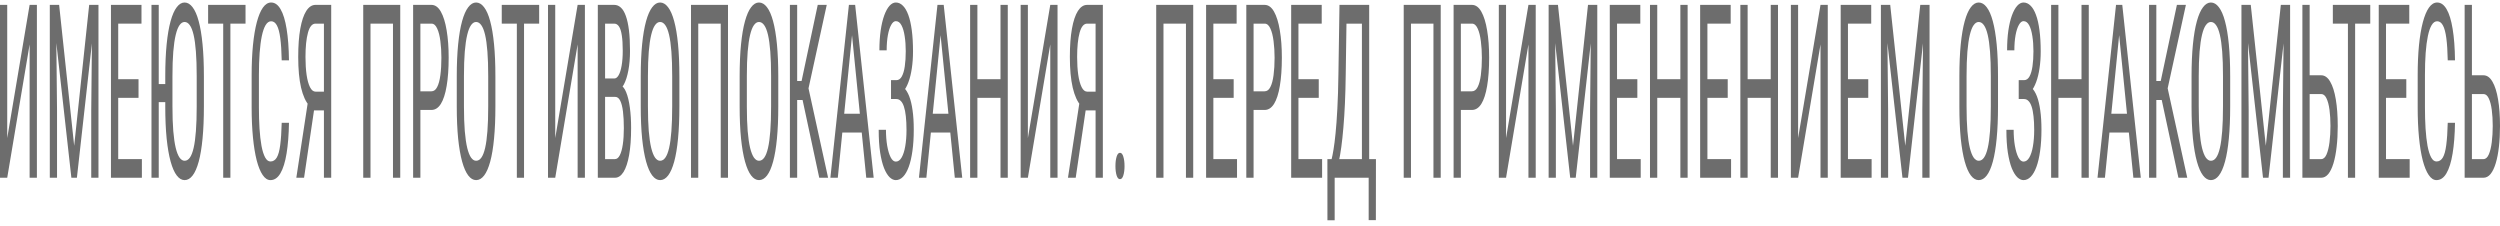 <svg width="310" height="28" viewBox="0 0 310 28" fill="none" xmlns="http://www.w3.org/2000/svg">
<path d="M0.896 17.123L3.673 0.605H4.575V22.04H3.673V5.507L0.896 22.04H0V0.605H0.896V17.123Z" fill="#6D6D6D"/>
<path d="M6.46 0.605H7.332L9.198 18.08L11.059 0.605H11.931L9.536 22.04H8.85L6.46 0.605ZM6.176 0.605H6.94L7.072 13.678V22.04H6.176V0.605ZM11.446 0.605H12.21V22.04H11.314V13.678L11.446 0.605Z" fill="#6D6D6D"/>
<path d="M17.593 19.729V22.04H14.498V19.729H17.593ZM14.659 0.605V22.04H13.758V0.605H14.659ZM17.177 9.821V12.132H14.498V9.821H17.177ZM17.544 0.605V2.931H14.498V0.605H17.544Z" fill="#6D6D6D"/>
<path d="M19.684 0.605V22.04H18.783V0.605H19.684ZM21.046 10.425V12.662H19.611V10.425H21.046ZM25.283 9.468V13.192C25.283 14.704 25.227 16.034 25.116 17.182C25.009 18.32 24.85 19.272 24.641 20.038C24.432 20.803 24.181 21.378 23.887 21.76C23.593 22.143 23.262 22.334 22.893 22.334C22.537 22.334 22.212 22.143 21.918 21.76C21.624 21.378 21.371 20.803 21.159 20.038C20.947 19.272 20.782 18.32 20.664 17.182C20.55 16.034 20.493 14.704 20.493 13.192V9.468C20.493 7.956 20.55 6.631 20.664 5.493C20.778 4.344 20.942 3.387 21.154 2.622C21.366 1.856 21.619 1.282 21.913 0.899C22.207 0.507 22.532 0.311 22.888 0.311C23.257 0.311 23.588 0.507 23.882 0.899C24.179 1.282 24.43 1.856 24.636 2.622C24.845 3.387 25.005 4.344 25.116 5.493C25.227 6.631 25.283 7.956 25.283 9.468ZM24.391 13.192V9.438C24.391 8.26 24.359 7.249 24.293 6.405C24.228 5.552 24.132 4.855 24.004 4.315C23.877 3.775 23.72 3.378 23.534 3.122C23.348 2.857 23.133 2.725 22.888 2.725C22.656 2.725 22.447 2.857 22.261 3.122C22.078 3.378 21.921 3.775 21.791 4.315C21.66 4.855 21.559 5.552 21.487 6.405C21.418 7.249 21.384 8.26 21.384 9.438V13.192C21.384 14.38 21.418 15.4 21.487 16.254C21.559 17.098 21.66 17.795 21.791 18.345C21.924 18.885 22.084 19.287 22.271 19.552C22.457 19.807 22.664 19.935 22.893 19.935C23.137 19.935 23.353 19.807 23.539 19.552C23.729 19.287 23.885 18.885 24.009 18.345C24.137 17.795 24.231 17.098 24.293 16.254C24.359 15.4 24.391 14.38 24.391 13.192Z" fill="#6D6D6D"/>
<path d="M28.569 0.605V22.04H27.678V0.605H28.569ZM30.445 0.605V2.931H25.807V0.605H30.445Z" fill="#6D6D6D"/>
<path d="M34.931 15.224H35.833C35.81 16.696 35.71 17.967 35.534 19.037C35.361 20.097 35.108 20.911 34.775 21.481C34.445 22.05 34.032 22.334 33.536 22.334C33.18 22.334 32.858 22.123 32.571 21.701C32.283 21.279 32.037 20.676 31.831 19.891C31.629 19.096 31.474 18.144 31.366 17.035C31.258 15.926 31.204 14.679 31.204 13.295V9.335C31.204 7.961 31.258 6.719 31.366 5.61C31.477 4.501 31.635 3.554 31.841 2.769C32.05 1.974 32.303 1.366 32.6 0.944C32.901 0.522 33.24 0.311 33.619 0.311C34.083 0.311 34.474 0.59 34.794 1.15C35.118 1.699 35.366 2.509 35.539 3.579C35.715 4.639 35.813 5.939 35.833 7.48H34.931C34.909 6.351 34.85 5.434 34.755 4.727C34.66 4.011 34.52 3.486 34.334 3.152C34.151 2.808 33.913 2.637 33.619 2.637C33.358 2.637 33.131 2.794 32.938 3.108C32.749 3.422 32.592 3.873 32.468 4.462C32.347 5.041 32.256 5.743 32.194 6.567C32.135 7.382 32.105 8.295 32.105 9.306V13.295C32.105 14.238 32.13 15.116 32.179 15.931C32.231 16.745 32.313 17.462 32.424 18.08C32.538 18.688 32.687 19.164 32.87 19.508C33.052 19.851 33.274 20.023 33.536 20.023C33.865 20.023 34.127 19.861 34.319 19.537C34.512 19.213 34.654 18.698 34.745 17.992C34.84 17.285 34.902 16.362 34.931 15.224Z" fill="#6D6D6D"/>
<path d="M40.358 13.693H38.811L38.355 13.119C37.911 12.628 37.57 11.877 37.331 10.866C37.096 9.845 36.979 8.579 36.979 7.068C36.979 5.684 37.065 4.511 37.238 3.549C37.411 2.588 37.658 1.856 37.978 1.356C38.301 0.855 38.682 0.605 39.119 0.605H41.069V22.04H40.167V2.931H39.119C38.705 2.931 38.394 3.304 38.189 4.05C37.983 4.796 37.88 5.802 37.88 7.068C37.88 7.892 37.926 8.628 38.017 9.276C38.112 9.924 38.252 10.434 38.438 10.807C38.624 11.18 38.858 11.367 39.139 11.367H40.363L40.358 13.693ZM39.154 12.221L37.704 22.04H36.744L38.242 12.221H39.154Z" fill="#6D6D6D"/>
<path d="M49.63 0.605V22.04H48.729V2.931H45.942V22.04H45.041V0.605H49.63Z" fill="#6D6D6D"/>
<path d="M53.499 13.634H51.942V11.322H53.499C53.793 11.322 54.03 11.146 54.209 10.793C54.392 10.439 54.525 9.948 54.606 9.32C54.691 8.692 54.733 7.976 54.733 7.171C54.733 6.435 54.691 5.743 54.606 5.095C54.525 4.447 54.392 3.927 54.209 3.535C54.03 3.132 53.793 2.931 53.499 2.931H52.128V22.04H51.227V0.605H53.499C53.96 0.605 54.348 0.885 54.665 1.444C54.982 2.004 55.222 2.779 55.385 3.77C55.551 4.752 55.635 5.875 55.635 7.142C55.635 8.516 55.551 9.688 55.385 10.66C55.222 11.632 54.982 12.373 54.665 12.883C54.348 13.384 53.96 13.634 53.499 13.634Z" fill="#6D6D6D"/>
<path d="M61.429 9.468V13.192C61.429 14.704 61.373 16.034 61.262 17.182C61.155 18.32 60.996 19.272 60.787 20.038C60.578 20.803 60.327 21.378 60.033 21.76C59.739 22.143 59.408 22.334 59.039 22.334C58.683 22.334 58.358 22.143 58.064 21.76C57.77 21.378 57.517 20.803 57.305 20.038C57.093 19.272 56.928 18.32 56.81 17.182C56.696 16.034 56.639 14.704 56.639 13.192V9.468C56.639 7.956 56.696 6.631 56.81 5.493C56.925 4.344 57.088 3.387 57.3 2.622C57.512 1.856 57.765 1.282 58.059 0.899C58.353 0.507 58.678 0.311 59.034 0.311C59.403 0.311 59.734 0.507 60.028 0.899C60.325 1.282 60.577 1.856 60.782 2.622C60.991 3.387 61.151 4.344 61.262 5.493C61.373 6.631 61.429 7.956 61.429 9.468ZM60.538 13.192V9.438C60.538 8.26 60.505 7.249 60.44 6.405C60.374 5.552 60.278 4.855 60.151 4.315C60.023 3.775 59.867 3.378 59.68 3.122C59.494 2.857 59.279 2.725 59.034 2.725C58.802 2.725 58.593 2.857 58.407 3.122C58.224 3.378 58.067 3.775 57.937 4.315C57.806 4.855 57.705 5.552 57.633 6.405C57.565 7.249 57.53 8.26 57.53 9.438V13.192C57.53 14.38 57.565 15.4 57.633 16.254C57.705 17.098 57.806 17.795 57.937 18.345C58.071 18.885 58.231 19.287 58.417 19.552C58.603 19.807 58.81 19.935 59.039 19.935C59.284 19.935 59.499 19.807 59.685 19.552C59.875 19.287 60.031 18.885 60.156 18.345C60.283 17.795 60.377 17.098 60.44 16.254C60.505 15.4 60.538 14.38 60.538 13.192Z" fill="#6D6D6D"/>
<path d="M64.98 0.605V22.04H64.088V0.605H64.98ZM66.856 0.605V2.931H62.218V0.605H66.856Z" fill="#6D6D6D"/>
<path d="M68.849 17.123L71.626 0.605H72.528V22.04H71.626V5.507L68.849 22.04H67.953V0.605H68.849V17.123Z" fill="#6D6D6D"/>
<path d="M76.289 12.014H74.839L74.829 9.733H76.176C76.379 9.733 76.558 9.595 76.715 9.32C76.872 9.046 76.994 8.653 77.082 8.143C77.174 7.622 77.22 7.004 77.22 6.288C77.22 5.502 77.18 4.865 77.102 4.374C77.027 3.873 76.911 3.51 76.754 3.284C76.601 3.049 76.405 2.931 76.167 2.931H75.03V22.04H74.129V0.605H76.167C76.474 0.605 76.748 0.718 76.989 0.944C77.231 1.16 77.435 1.503 77.602 1.974C77.771 2.435 77.9 3.024 77.989 3.741C78.077 4.457 78.121 5.316 78.121 6.317C78.121 7.2 78.054 8 77.92 8.717C77.789 9.423 77.606 10.002 77.371 10.454C77.136 10.905 76.865 11.195 76.558 11.322L76.289 12.014ZM76.255 22.04H74.467L74.991 19.729H76.255C76.49 19.729 76.689 19.572 76.852 19.258C77.016 18.944 77.14 18.502 77.225 17.933C77.313 17.354 77.357 16.672 77.357 15.886C77.357 15.091 77.321 14.404 77.249 13.825C77.177 13.246 77.063 12.8 76.906 12.486C76.749 12.171 76.544 12.014 76.289 12.014H75.128L75.138 9.733H76.705L76.906 10.557C77.2 10.645 77.447 10.94 77.646 11.44C77.848 11.931 78 12.559 78.101 13.325C78.206 14.09 78.258 14.934 78.258 15.857C78.258 17.192 78.175 18.32 78.008 19.243C77.845 20.156 77.613 20.852 77.313 21.333C77.012 21.805 76.66 22.04 76.255 22.04Z" fill="#6D6D6D"/>
<path d="M84.243 9.468V13.192C84.243 14.704 84.188 16.034 84.077 17.182C83.969 18.32 83.811 19.272 83.602 20.038C83.392 20.803 83.141 21.378 82.847 21.76C82.553 22.143 82.222 22.334 81.853 22.334C81.497 22.334 81.172 22.143 80.878 21.76C80.584 21.378 80.331 20.803 80.119 20.038C79.907 19.272 79.742 18.32 79.624 17.182C79.51 16.034 79.453 14.704 79.453 13.192V9.468C79.453 7.956 79.51 6.631 79.624 5.493C79.739 4.344 79.902 3.387 80.114 2.622C80.326 1.856 80.579 1.282 80.873 0.899C81.167 0.507 81.492 0.311 81.848 0.311C82.217 0.311 82.549 0.507 82.842 0.899C83.139 1.282 83.391 1.856 83.597 2.622C83.806 3.387 83.966 4.344 84.077 5.493C84.188 6.631 84.243 7.956 84.243 9.468ZM83.352 13.192V9.438C83.352 8.26 83.319 7.249 83.254 6.405C83.189 5.552 83.092 4.855 82.965 4.315C82.837 3.775 82.681 3.378 82.495 3.122C82.308 2.857 82.093 2.725 81.848 2.725C81.616 2.725 81.407 2.857 81.221 3.122C81.038 3.378 80.882 3.775 80.751 4.315C80.62 4.855 80.519 5.552 80.447 6.405C80.379 7.249 80.344 8.26 80.344 9.438V13.192C80.344 14.38 80.379 15.4 80.447 16.254C80.519 17.098 80.62 17.795 80.751 18.345C80.885 18.885 81.045 19.287 81.231 19.552C81.417 19.807 81.624 19.935 81.853 19.935C82.098 19.935 82.313 19.807 82.499 19.552C82.689 19.287 82.846 18.885 82.97 18.345C83.097 17.795 83.192 17.098 83.254 16.254C83.319 15.4 83.352 14.38 83.352 13.192Z" fill="#6D6D6D"/>
<path d="M90.272 0.605V22.04H89.371V2.931H86.584V22.04H85.683V0.605H90.272Z" fill="#6D6D6D"/>
<path d="M96.507 9.468V13.192C96.507 14.704 96.452 16.034 96.341 17.182C96.233 18.32 96.075 19.272 95.866 20.038C95.657 20.803 95.405 21.378 95.112 21.76C94.818 22.143 94.486 22.334 94.117 22.334C93.761 22.334 93.436 22.143 93.142 21.76C92.849 21.378 92.596 20.803 92.383 20.038C92.171 19.272 92.006 18.32 91.889 17.182C91.774 16.034 91.717 14.704 91.717 13.192V9.468C91.717 7.956 91.774 6.631 91.889 5.493C92.003 4.344 92.166 3.387 92.379 2.622C92.591 1.856 92.844 1.282 93.138 0.899C93.431 0.507 93.756 0.311 94.112 0.311C94.481 0.311 94.813 0.507 95.107 0.899C95.404 1.282 95.655 1.856 95.861 2.622C96.07 3.387 96.23 4.344 96.341 5.493C96.452 6.631 96.507 7.956 96.507 9.468ZM95.616 13.192V9.438C95.616 8.26 95.583 7.249 95.518 6.405C95.453 5.552 95.356 4.855 95.229 4.315C95.102 3.775 94.945 3.378 94.759 3.122C94.573 2.857 94.357 2.725 94.112 2.725C93.88 2.725 93.671 2.857 93.485 3.122C93.302 3.378 93.146 3.775 93.015 4.315C92.885 4.855 92.783 5.552 92.712 6.405C92.643 7.249 92.609 8.26 92.609 9.438V13.192C92.609 14.38 92.643 15.4 92.712 16.254C92.783 17.098 92.885 17.795 93.015 18.345C93.149 18.885 93.309 19.287 93.495 19.552C93.681 19.807 93.889 19.935 94.117 19.935C94.362 19.935 94.578 19.807 94.764 19.552C94.953 19.287 95.11 18.885 95.234 18.345C95.361 17.795 95.456 17.098 95.518 16.254C95.583 15.4 95.616 14.38 95.616 13.192Z" fill="#6D6D6D"/>
<path d="M98.849 0.605V22.04H97.947V0.605H98.849ZM102.517 0.605L99.941 12.397H98.491L98.339 10.042H99.397L101.4 0.605H102.517ZM101.586 22.04L99.441 12.029L99.946 9.541L102.684 22.04H101.586Z" fill="#6D6D6D"/>
<path d="M105.838 2.504L103.888 22.04H102.968L105.265 0.605H105.843L105.838 2.504ZM107.415 22.04L105.466 2.504L105.456 0.605H106.039L108.336 22.04H107.415ZM107.415 14.105V16.431H103.977V14.105H107.415Z" fill="#6D6D6D"/>
<path d="M111.181 11.749H110.486V9.939H111.152C111.429 9.939 111.653 9.787 111.823 9.482C111.993 9.178 112.117 8.756 112.195 8.216C112.274 7.676 112.313 7.053 112.313 6.347C112.313 5.669 112.269 5.051 112.18 4.492C112.096 3.922 111.963 3.471 111.784 3.137C111.604 2.794 111.371 2.622 111.083 2.622C110.871 2.622 110.678 2.779 110.505 3.093C110.332 3.397 110.195 3.824 110.094 4.374C109.996 4.914 109.947 5.537 109.947 6.243H109.046C109.046 5.331 109.098 4.511 109.203 3.785C109.31 3.049 109.457 2.426 109.643 1.915C109.833 1.395 110.05 0.998 110.295 0.723C110.543 0.448 110.806 0.311 111.083 0.311C111.407 0.311 111.699 0.443 111.96 0.708C112.221 0.963 112.445 1.346 112.631 1.856C112.82 2.367 112.964 3 113.062 3.755C113.163 4.511 113.214 5.39 113.214 6.391C113.214 7.127 113.165 7.819 113.067 8.466C112.972 9.114 112.834 9.684 112.651 10.174C112.471 10.665 112.257 11.053 112.009 11.337C111.761 11.612 111.485 11.749 111.181 11.749ZM110.486 10.498H111.181C111.514 10.498 111.812 10.621 112.073 10.866C112.337 11.111 112.561 11.47 112.744 11.941C112.927 12.412 113.065 12.996 113.16 13.693C113.258 14.38 113.307 15.17 113.307 16.063C113.307 17.064 113.251 17.952 113.14 18.728C113.033 19.503 112.879 20.161 112.68 20.7C112.481 21.24 112.246 21.648 111.975 21.922C111.704 22.197 111.407 22.334 111.083 22.334C110.822 22.334 110.566 22.217 110.314 21.981C110.063 21.736 109.834 21.363 109.629 20.862C109.426 20.352 109.263 19.704 109.139 18.919C109.018 18.134 108.958 17.192 108.958 16.092H109.859C109.859 16.809 109.91 17.466 110.011 18.065C110.115 18.664 110.259 19.145 110.442 19.508C110.625 19.861 110.838 20.038 111.083 20.038C111.364 20.038 111.603 19.871 111.798 19.537C111.998 19.194 112.148 18.728 112.249 18.139C112.354 17.54 112.406 16.868 112.406 16.122C112.406 15.464 112.378 14.895 112.323 14.414C112.27 13.923 112.19 13.521 112.083 13.207C111.978 12.893 111.847 12.662 111.691 12.515C111.537 12.358 111.358 12.28 111.152 12.28H110.486V10.498Z" fill="#6D6D6D"/>
<path d="M116.819 2.504L114.869 22.04H113.949L116.246 0.605H116.824L116.819 2.504ZM118.396 22.04L116.447 2.504L116.437 0.605H117.02L119.317 22.04H118.396ZM118.396 14.105V16.431H114.958V14.105H118.396Z" fill="#6D6D6D"/>
<path d="M124.166 9.821V12.132H121.075V9.821H124.166ZM121.197 0.605V22.04H120.296V0.605H121.197ZM124.964 0.605V22.04H124.063V0.605H124.964Z" fill="#6D6D6D"/>
<path d="M127.457 17.123L130.234 0.605H131.135V22.04H130.234V5.507L127.457 22.04H126.561V0.605H127.457V17.123Z" fill="#6D6D6D"/>
<path d="M136.043 13.693H134.495L134.04 13.119C133.596 12.628 133.254 11.877 133.016 10.866C132.781 9.845 132.663 8.579 132.663 7.068C132.663 5.684 132.75 4.511 132.923 3.549C133.096 2.588 133.342 1.856 133.662 1.356C133.986 0.855 134.366 0.605 134.804 0.605H136.753V22.04H135.852V2.931H134.804C134.389 2.931 134.079 3.304 133.873 4.05C133.667 4.796 133.565 5.802 133.565 7.068C133.565 7.892 133.61 8.628 133.702 9.276C133.796 9.924 133.937 10.434 134.123 10.807C134.309 11.18 134.542 11.367 134.823 11.367H136.048L136.043 13.693ZM134.838 12.221L133.388 22.04H132.428L133.927 12.221H134.838Z" fill="#6D6D6D"/>
<path d="M138.315 20.597C138.315 20.136 138.363 19.748 138.458 19.434C138.555 19.11 138.696 18.948 138.879 18.948C139.062 18.948 139.2 19.11 139.295 19.434C139.393 19.748 139.442 20.136 139.442 20.597C139.442 21.049 139.393 21.432 139.295 21.746C139.2 22.06 139.062 22.217 138.879 22.217C138.696 22.217 138.555 22.06 138.458 21.746C138.363 21.432 138.315 21.049 138.315 20.597Z" fill="#6D6D6D"/>
<path d="M147.959 0.605V22.04H147.058V2.931H144.271V22.04H143.37V0.605H147.959Z" fill="#6D6D6D"/>
<path d="M153.391 19.729V22.04H150.296V19.729H153.391ZM150.457 0.605V22.04H149.556V0.605H150.457ZM152.975 9.821V12.132H150.296V9.821H152.975ZM153.342 0.605V2.931H150.296V0.605H153.342Z" fill="#6D6D6D"/>
<path d="M156.815 13.634H155.257V11.322H156.815C157.109 11.322 157.345 11.146 157.525 10.793C157.708 10.439 157.84 9.948 157.922 9.32C158.006 8.692 158.049 7.976 158.049 7.171C158.049 6.435 158.006 5.743 157.922 5.095C157.84 4.447 157.708 3.927 157.525 3.535C157.345 3.132 157.109 2.931 156.815 2.931H155.443V22.04H154.542V0.605H156.815C157.275 0.605 157.664 0.885 157.98 1.444C158.297 2.004 158.537 2.779 158.7 3.77C158.867 4.752 158.95 5.875 158.95 7.142C158.95 8.516 158.867 9.688 158.7 10.66C158.537 11.632 158.297 12.373 157.98 12.883C157.664 13.384 157.275 13.634 156.815 13.634Z" fill="#6D6D6D"/>
<path d="M163.941 19.729V22.04H160.846V19.729H163.941ZM161.007 0.605V22.04H160.106V0.605H161.007ZM163.525 9.821V12.132H160.846V9.821H163.525ZM163.892 0.605V2.931H160.846V0.605H163.892Z" fill="#6D6D6D"/>
<path d="M169.833 19.729V22.04H165.361V19.729H169.833ZM165.499 19.729V27.311H164.602L164.597 19.729H165.499ZM170.617 19.729L170.607 27.296H169.716V19.729H170.617ZM168.991 0.605V2.931H166.405V0.605H168.991ZM169.779 0.605V22.04H168.878V0.605H169.779ZM166.096 0.605H166.997L166.87 9.232C166.854 10.528 166.821 11.725 166.772 12.824C166.723 13.914 166.659 14.91 166.581 15.813C166.506 16.716 166.419 17.525 166.321 18.242C166.223 18.948 166.117 19.562 166.003 20.082C165.889 20.592 165.768 21.015 165.641 21.348C165.513 21.672 165.383 21.903 165.249 22.04H164.872V19.729H165.121C165.193 19.454 165.272 19.056 165.357 18.536C165.445 18.016 165.53 17.344 165.611 16.519C165.696 15.685 165.77 14.669 165.832 13.472C165.897 12.275 165.941 10.861 165.964 9.232L166.096 0.605Z" fill="#6D6D6D"/>
<path d="M178.649 0.605V22.04H177.748V2.931H174.961V22.04H174.06V0.605H178.649Z" fill="#6D6D6D"/>
<path d="M182.519 13.634H180.961V11.322H182.519C182.812 11.322 183.049 11.146 183.229 10.793C183.412 10.439 183.544 9.948 183.626 9.32C183.71 8.692 183.753 7.976 183.753 7.171C183.753 6.435 183.71 5.743 183.626 5.095C183.544 4.447 183.412 3.927 183.229 3.535C183.049 3.132 182.812 2.931 182.519 2.931H181.147V22.04H180.246V0.605H182.519C182.979 0.605 183.368 0.885 183.684 1.444C184.001 2.004 184.241 2.779 184.404 3.77C184.571 4.752 184.654 5.875 184.654 7.142C184.654 8.516 184.571 9.688 184.404 10.66C184.241 11.632 184.001 12.373 183.684 12.883C183.368 13.384 182.979 13.634 182.519 13.634Z" fill="#6D6D6D"/>
<path d="M186.75 17.123L189.527 0.605H190.429V22.04H189.527V5.507L186.75 22.04H185.854V0.605H186.75V17.123Z" fill="#6D6D6D"/>
<path d="M192.314 0.605H193.186L195.052 18.08L196.913 0.605H197.785L195.39 22.04H194.704L192.314 0.605ZM192.03 0.605H192.794L192.927 13.678V22.04H192.03V0.605ZM197.3 0.605H198.064V22.04H197.168V13.678L197.3 0.605Z" fill="#6D6D6D"/>
<path d="M203.447 19.729V22.04H200.352V19.729H203.447ZM200.513 0.605V22.04H199.612V0.605H200.513ZM203.031 9.821V12.132H200.352V9.821H203.031ZM203.398 0.605V2.931H200.352V0.605H203.398Z" fill="#6D6D6D"/>
<path d="M208.467 9.821V12.132H205.377V9.821H208.467ZM205.499 0.605V22.04H204.598V0.605H205.499ZM209.266 0.605V22.04H208.365V0.605H209.266Z" fill="#6D6D6D"/>
<path d="M214.653 19.729V22.04H211.558V19.729H214.653ZM211.72 0.605V22.04H210.818V0.605H211.72ZM214.237 9.821V12.132H211.558V9.821H214.237ZM214.604 0.605V2.931H211.558V0.605H214.604Z" fill="#6D6D6D"/>
<path d="M219.674 9.821V12.132H216.583V9.821H219.674ZM216.706 0.605V22.04H215.804V0.605H216.706ZM220.472 0.605V22.04H219.571V0.605H220.472Z" fill="#6D6D6D"/>
<path d="M222.965 17.123L225.742 0.605H226.643V22.04H225.742V5.507L222.965 22.04H222.069V0.605H222.965V17.123Z" fill="#6D6D6D"/>
<path d="M232.08 19.729V22.04H228.985V19.729H232.08ZM229.146 0.605V22.04H228.245V0.605H229.146ZM231.664 9.821V12.132H228.985V9.821H231.664ZM232.031 0.605V2.931H228.985V0.605H232.031Z" fill="#6D6D6D"/>
<path d="M233.515 0.605H234.387L236.253 18.08L238.114 0.605H238.986L236.591 22.04H235.905L233.515 0.605ZM233.231 0.605H233.995L234.127 13.678V22.04H233.231V0.605ZM238.501 0.605H239.265V22.04H238.369V13.678L238.501 0.605Z" fill="#6D6D6D"/>
<path d="M247.753 9.468V13.192C247.753 14.704 247.698 16.034 247.587 17.182C247.479 18.32 247.321 19.272 247.112 20.038C246.903 20.803 246.651 21.378 246.357 21.76C246.063 22.143 245.732 22.334 245.363 22.334C245.007 22.334 244.682 22.143 244.388 21.76C244.094 21.378 243.841 20.803 243.629 20.038C243.417 19.272 243.252 18.32 243.134 17.182C243.02 16.034 242.963 14.704 242.963 13.192V9.468C242.963 7.956 243.02 6.631 243.134 5.493C243.249 4.344 243.412 3.387 243.624 2.622C243.837 1.856 244.09 1.282 244.383 0.899C244.677 0.507 245.002 0.311 245.358 0.311C245.727 0.311 246.058 0.507 246.352 0.899C246.649 1.282 246.901 1.856 247.107 2.622C247.316 3.387 247.476 4.344 247.587 5.493C247.698 6.631 247.753 7.956 247.753 9.468ZM246.862 13.192V9.438C246.862 8.26 246.829 7.249 246.764 6.405C246.698 5.552 246.602 4.855 246.475 4.315C246.347 3.775 246.191 3.378 246.005 3.122C245.819 2.857 245.603 2.725 245.358 2.725C245.126 2.725 244.917 2.857 244.731 3.122C244.548 3.378 244.392 3.775 244.261 4.315C244.13 4.855 244.029 5.552 243.957 6.405C243.889 7.249 243.854 8.26 243.854 9.438V13.192C243.854 14.38 243.889 15.4 243.957 16.254C244.029 17.098 244.13 17.795 244.261 18.345C244.395 18.885 244.555 19.287 244.741 19.552C244.927 19.807 245.134 19.935 245.363 19.935C245.608 19.935 245.823 19.807 246.01 19.552C246.199 19.287 246.356 18.885 246.48 18.345C246.607 17.795 246.702 17.098 246.764 16.254C246.829 15.4 246.862 14.38 246.862 13.192Z" fill="#6D6D6D"/>
<path d="M251.015 11.749H250.32V9.939H250.986C251.263 9.939 251.487 9.787 251.657 9.482C251.827 9.178 251.951 8.756 252.029 8.216C252.107 7.676 252.147 7.053 252.147 6.347C252.147 5.669 252.102 5.051 252.014 4.492C251.929 3.922 251.797 3.471 251.618 3.137C251.438 2.794 251.205 2.622 250.917 2.622C250.705 2.622 250.512 2.779 250.339 3.093C250.166 3.397 250.029 3.824 249.928 4.374C249.83 4.914 249.781 5.537 249.781 6.243H248.88C248.88 5.331 248.932 4.511 249.036 3.785C249.144 3.049 249.291 2.426 249.477 1.915C249.667 1.395 249.884 0.998 250.129 0.723C250.377 0.448 250.64 0.311 250.917 0.311C251.24 0.311 251.533 0.443 251.794 0.708C252.055 0.963 252.279 1.346 252.465 1.856C252.654 2.367 252.798 3 252.896 3.755C252.997 4.511 253.048 5.39 253.048 6.391C253.048 7.127 252.999 7.819 252.901 8.466C252.806 9.114 252.667 9.684 252.484 10.174C252.305 10.665 252.091 11.053 251.843 11.337C251.595 11.612 251.319 11.749 251.015 11.749ZM250.32 10.498H251.015C251.348 10.498 251.645 10.621 251.907 10.866C252.171 11.111 252.395 11.47 252.578 11.941C252.76 12.412 252.899 12.996 252.994 13.693C253.092 14.38 253.141 15.17 253.141 16.063C253.141 17.064 253.085 17.952 252.974 18.728C252.867 19.503 252.713 20.161 252.514 20.7C252.315 21.24 252.08 21.648 251.809 21.922C251.538 22.197 251.24 22.334 250.917 22.334C250.656 22.334 250.4 22.217 250.148 21.981C249.897 21.736 249.668 21.363 249.462 20.862C249.26 20.352 249.097 19.704 248.973 18.919C248.852 18.134 248.792 17.192 248.792 16.092H249.693C249.693 16.809 249.743 17.466 249.845 18.065C249.949 18.664 250.093 19.145 250.276 19.508C250.458 19.861 250.672 20.038 250.917 20.038C251.198 20.038 251.436 19.871 251.632 19.537C251.831 19.194 251.982 18.728 252.083 18.139C252.187 17.54 252.24 16.868 252.24 16.122C252.24 15.464 252.212 14.895 252.156 14.414C252.104 13.923 252.024 13.521 251.916 13.207C251.812 12.893 251.681 12.662 251.524 12.515C251.371 12.358 251.191 12.28 250.986 12.28H250.32V10.498Z" fill="#6D6D6D"/>
<path d="M258.21 9.821V12.132H255.12V9.821H258.21ZM255.242 0.605V22.04H254.341V0.605H255.242ZM259.008 0.605V22.04H258.107V0.605H259.008Z" fill="#6D6D6D"/>
<path d="M262.961 2.504L261.012 22.04H260.091L262.388 0.605H262.966L262.961 2.504ZM264.538 22.04L262.589 2.504L262.579 0.605H263.162L265.459 22.04H264.538ZM264.538 14.105V16.431H261.1V14.105H264.538Z" fill="#6D6D6D"/>
<path d="M267.384 0.605V22.04H266.483V0.605H267.384ZM271.052 0.605L268.476 12.397H267.026L266.874 10.042H267.932L269.936 0.605H271.052ZM270.122 22.04L267.976 12.029L268.481 9.541L271.219 22.04H270.122Z" fill="#6D6D6D"/>
<path d="M276.543 9.468V13.192C276.543 14.704 276.487 16.034 276.376 17.182C276.268 18.32 276.11 19.272 275.901 20.038C275.692 20.803 275.441 21.378 275.147 21.76C274.853 22.143 274.522 22.334 274.153 22.334C273.797 22.334 273.472 22.143 273.178 21.76C272.884 21.378 272.631 20.803 272.419 20.038C272.207 19.272 272.042 18.32 271.924 17.182C271.81 16.034 271.753 14.704 271.753 13.192V9.468C271.753 7.956 271.81 6.631 271.924 5.493C272.038 4.344 272.202 3.387 272.414 2.622C272.626 1.856 272.879 1.282 273.173 0.899C273.467 0.507 273.792 0.311 274.148 0.311C274.517 0.311 274.848 0.507 275.142 0.899C275.439 1.282 275.691 1.856 275.896 2.622C276.105 3.387 276.265 4.344 276.376 5.493C276.487 6.631 276.543 7.956 276.543 9.468ZM275.651 13.192V9.438C275.651 8.26 275.619 7.249 275.553 6.405C275.488 5.552 275.392 4.855 275.264 4.315C275.137 3.775 274.98 3.378 274.794 3.122C274.608 2.857 274.393 2.725 274.148 2.725C273.916 2.725 273.707 2.857 273.521 3.122C273.338 3.378 273.181 3.775 273.051 4.315C272.92 4.855 272.819 5.552 272.747 6.405C272.678 7.249 272.644 8.26 272.644 9.438V13.192C272.644 14.38 272.678 15.4 272.747 16.254C272.819 17.098 272.92 17.795 273.051 18.345C273.184 18.885 273.344 19.287 273.531 19.552C273.717 19.807 273.924 19.935 274.153 19.935C274.397 19.935 274.613 19.807 274.799 19.552C274.988 19.287 275.145 18.885 275.269 18.345C275.397 17.795 275.491 17.098 275.553 16.254C275.619 15.4 275.651 14.38 275.651 13.192Z" fill="#6D6D6D"/>
<path d="M278.223 0.605H279.095L280.961 18.08L282.822 0.605H283.694L281.299 22.04H280.613L278.223 0.605ZM277.939 0.605H278.703L278.835 13.678V22.04H277.939V0.605ZM283.209 0.605H283.973V22.04H283.076V13.678L283.209 0.605Z" fill="#6D6D6D"/>
<path d="M286.206 9.335H287.827C288.268 9.335 288.64 9.6 288.944 10.13C289.251 10.65 289.483 11.381 289.64 12.324C289.8 13.266 289.88 14.37 289.88 15.636C289.88 16.578 289.834 17.442 289.742 18.227C289.654 19.003 289.522 19.68 289.346 20.259C289.173 20.828 288.959 21.27 288.704 21.584C288.449 21.888 288.157 22.04 287.827 22.04H285.496V0.605H286.397V19.729H287.827C288.102 19.729 288.322 19.537 288.489 19.155C288.658 18.762 288.783 18.252 288.861 17.623C288.939 16.995 288.978 16.323 288.978 15.607C288.978 14.89 288.939 14.233 288.861 13.634C288.783 13.035 288.658 12.559 288.489 12.206C288.322 11.843 288.102 11.661 287.827 11.661H286.206V9.335Z" fill="#6D6D6D"/>
<path d="M292.035 0.605V22.04H291.143V0.605H292.035ZM293.911 0.605V2.931H289.272V0.605H293.911Z" fill="#6D6D6D"/>
<path d="M298.799 19.729V22.04H295.703V19.729H298.799ZM295.865 0.605V22.04H294.964V0.605H295.865ZM298.382 9.821V12.132H295.703V9.821H298.382ZM298.75 0.605V2.931H295.703V0.605H298.75Z" fill="#6D6D6D"/>
<path d="M303.52 15.224H304.421C304.398 16.696 304.299 17.967 304.123 19.037C303.95 20.097 303.696 20.911 303.363 21.481C303.034 22.05 302.621 22.334 302.124 22.334C301.768 22.334 301.447 22.123 301.159 21.701C300.872 21.279 300.626 20.676 300.42 19.891C300.217 19.096 300.062 18.144 299.954 17.035C299.847 15.926 299.793 14.679 299.793 13.295V9.335C299.793 7.961 299.847 6.719 299.954 5.61C300.065 4.501 300.224 3.554 300.43 2.769C300.639 1.974 300.892 1.366 301.189 0.944C301.489 0.522 301.829 0.311 302.208 0.311C302.671 0.311 303.063 0.59 303.383 1.15C303.706 1.699 303.954 2.509 304.127 3.579C304.304 4.639 304.402 5.939 304.421 7.48H303.52C303.497 6.351 303.439 5.434 303.344 4.727C303.249 4.011 303.109 3.486 302.923 3.152C302.74 2.808 302.501 2.637 302.208 2.637C301.946 2.637 301.719 2.794 301.527 3.108C301.337 3.422 301.181 3.873 301.057 4.462C300.936 5.041 300.844 5.743 300.782 6.567C300.723 7.382 300.694 8.295 300.694 9.306V13.295C300.694 14.238 300.719 15.116 300.768 15.931C300.82 16.745 300.901 17.462 301.012 18.08C301.127 18.688 301.275 19.164 301.458 19.508C301.641 19.851 301.863 20.023 302.124 20.023C302.454 20.023 302.715 19.861 302.908 19.537C303.101 19.213 303.243 18.698 303.334 17.992C303.429 17.285 303.491 16.362 303.52 15.224Z" fill="#6D6D6D"/>
<path d="M306.327 9.335H307.948C308.389 9.335 308.761 9.6 309.064 10.13C309.371 10.65 309.603 11.381 309.76 12.324C309.92 13.266 310 14.37 310 15.636C310 16.578 309.954 17.442 309.863 18.227C309.775 19.003 309.642 19.68 309.466 20.259C309.293 20.828 309.079 21.27 308.825 21.584C308.57 21.888 308.278 22.04 307.948 22.04H305.616V0.605H306.518V19.729H307.948C308.222 19.729 308.442 19.537 308.609 19.155C308.779 18.762 308.903 18.252 308.981 17.623C309.06 16.995 309.099 16.323 309.099 15.607C309.099 14.89 309.06 14.233 308.981 13.634C308.903 13.035 308.779 12.559 308.609 12.206C308.442 11.843 308.222 11.661 307.948 11.661H306.327V9.335Z" fill="#6D6D6D"/>
</svg>
